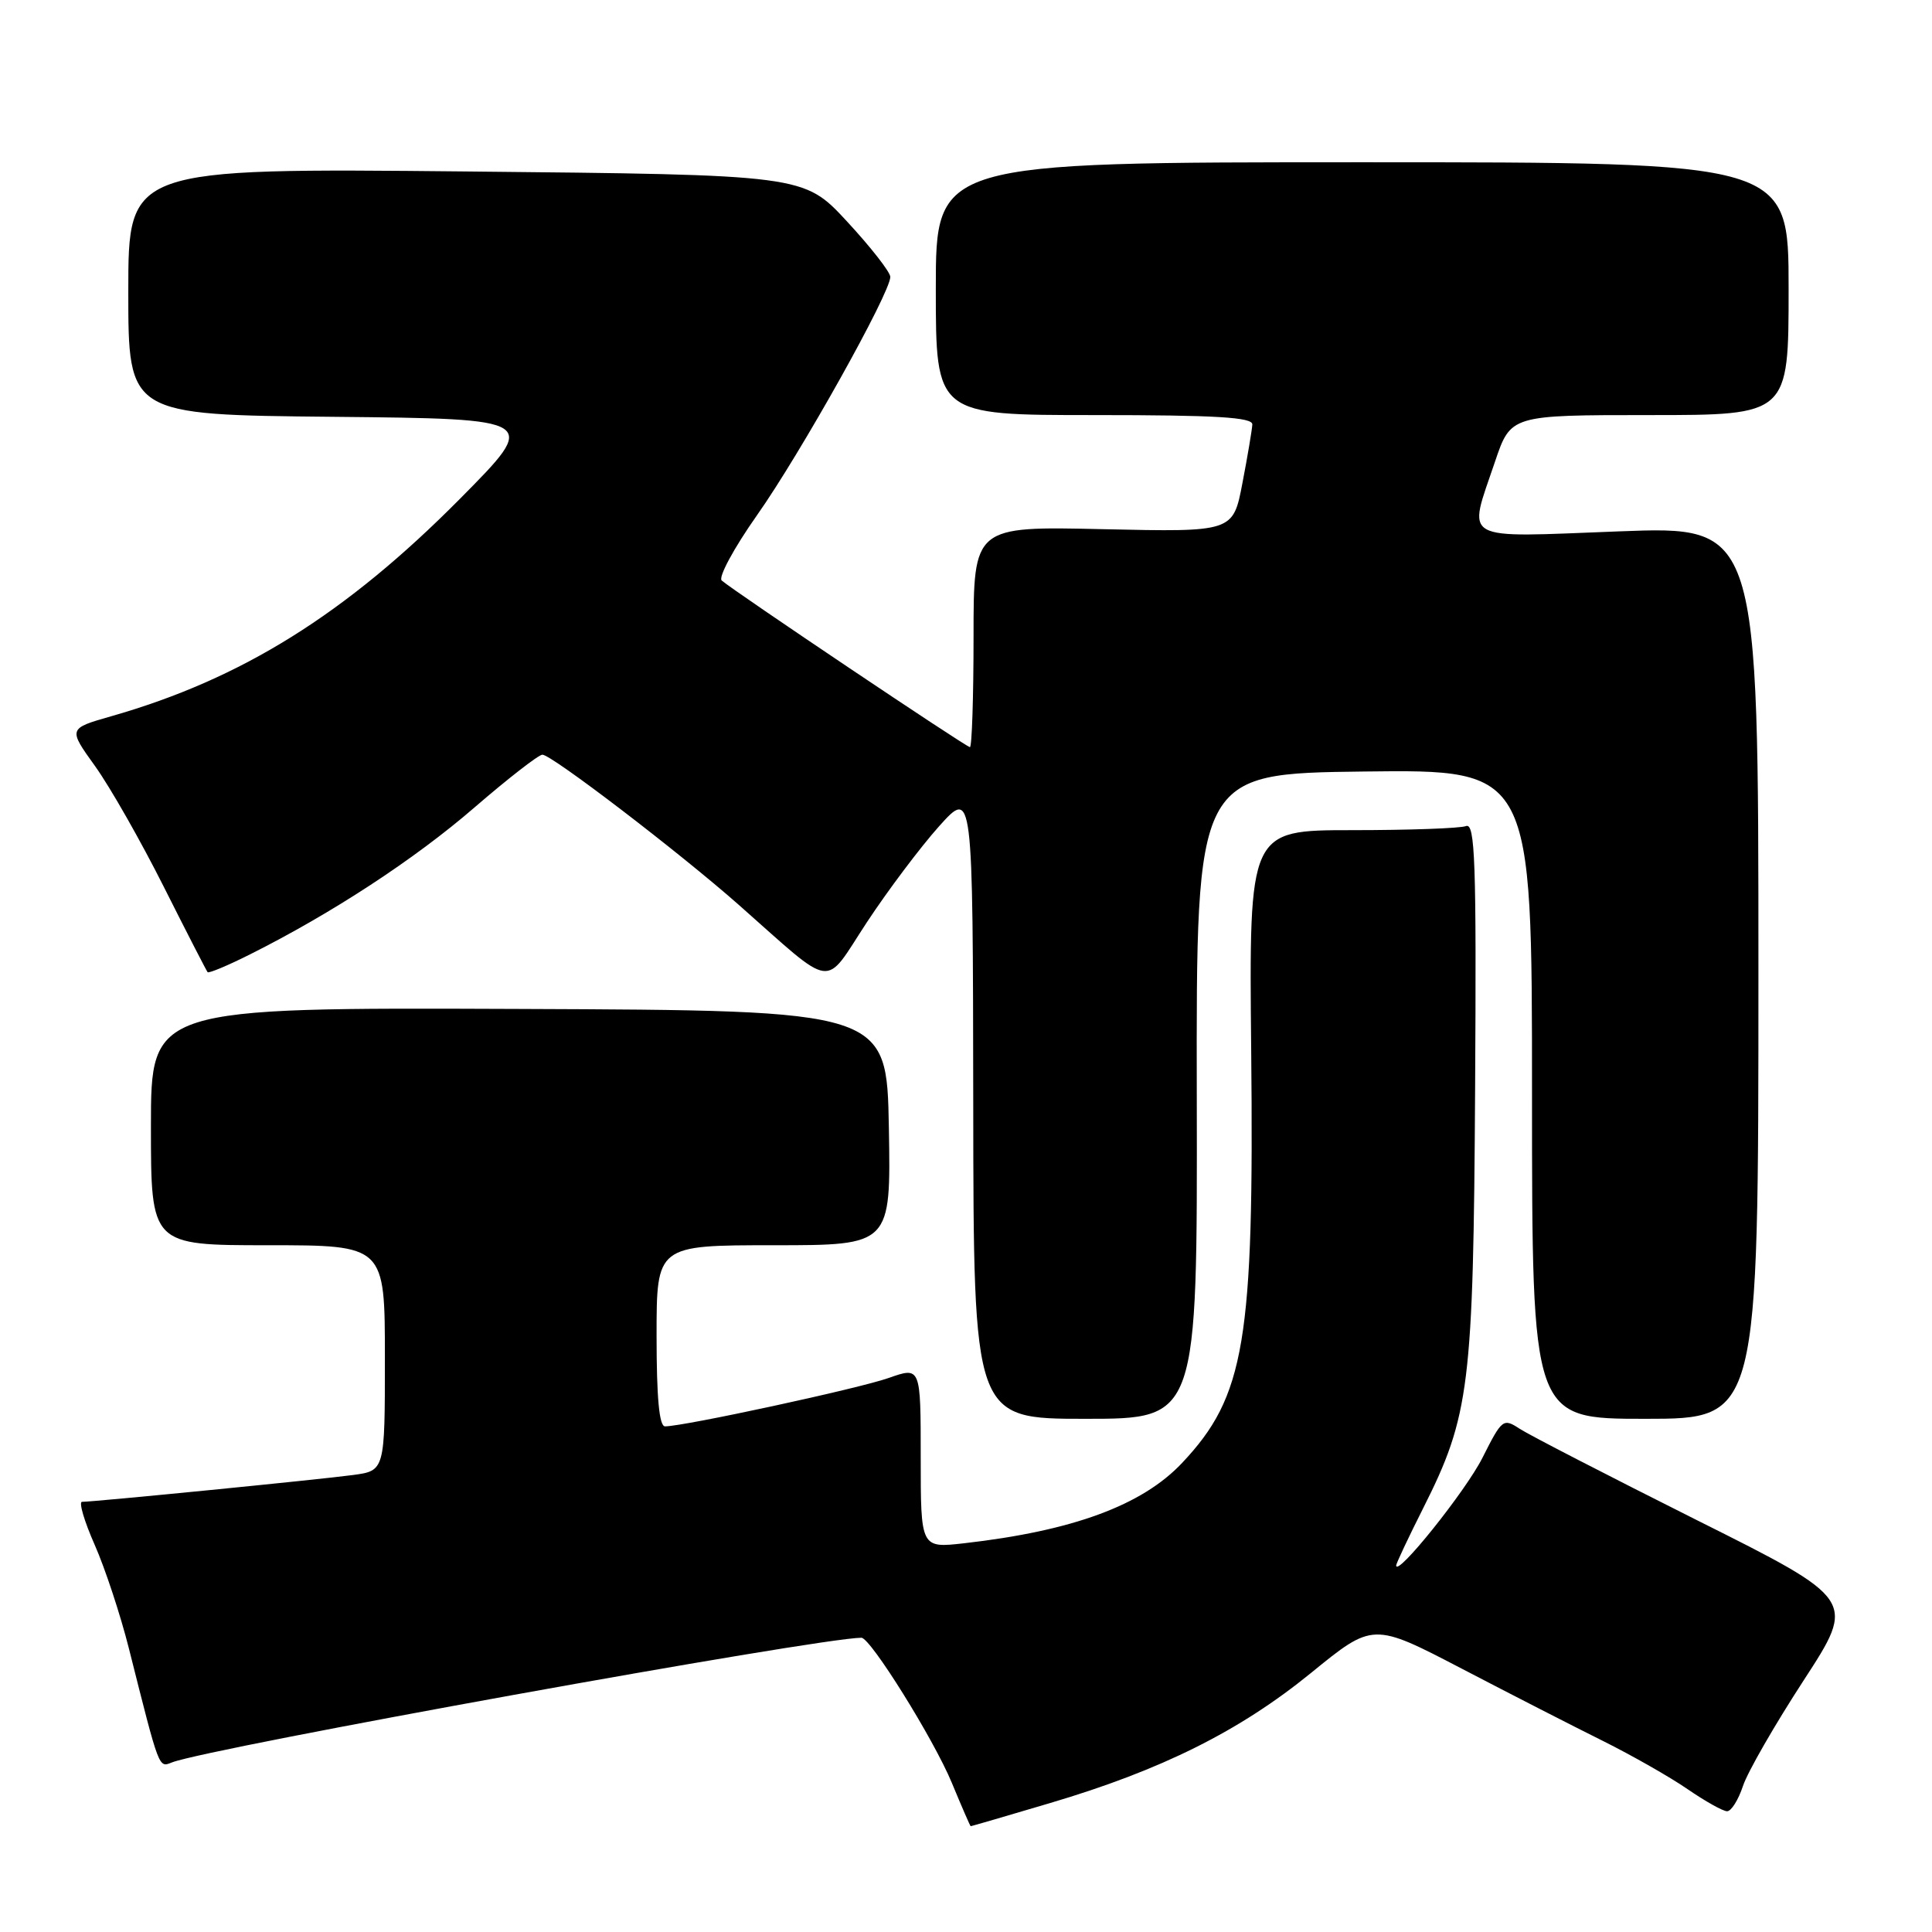 <?xml version="1.0" encoding="UTF-8" standalone="no"?>
<!DOCTYPE svg PUBLIC "-//W3C//DTD SVG 1.1//EN" "http://www.w3.org/Graphics/SVG/1.1/DTD/svg11.dtd" >
<svg xmlns="http://www.w3.org/2000/svg" xmlns:xlink="http://www.w3.org/1999/xlink" version="1.1" viewBox="0 0 256 256">
 <g >
 <path fill="currentColor"
d=" M 139.12 238.92 C 153.89 234.55 164.25 229.38 173.72 221.67 C 181.93 214.98 181.93 214.98 193.72 221.12 C 200.20 224.50 208.62 228.81 212.43 230.70 C 216.24 232.60 221.27 235.46 223.61 237.07 C 225.95 238.68 228.31 240.00 228.85 240.00 C 229.40 240.00 230.34 238.50 230.95 236.66 C 231.55 234.82 235.18 228.52 239.00 222.65 C 245.94 211.98 245.94 211.98 224.79 201.40 C 213.16 195.57 202.62 190.14 201.38 189.33 C 199.18 187.89 199.03 188.01 196.43 193.17 C 194.22 197.57 185.00 209.07 185.00 207.43 C 185.00 207.17 186.61 203.75 188.58 199.84 C 194.74 187.60 195.23 183.69 195.46 144.21 C 195.64 114.12 195.46 108.99 194.25 109.46 C 193.47 109.76 186.69 110.00 179.17 110.00 C 165.50 110.00 165.50 110.00 165.79 139.21 C 166.18 177.74 164.97 185.00 156.64 193.84 C 151.35 199.46 142.17 202.85 127.75 204.49 C 122.00 205.14 122.00 205.14 122.00 193.12 C 122.00 181.09 122.00 181.09 117.75 182.59 C 113.79 183.99 90.62 189.00 88.12 189.00 C 87.35 189.00 87.00 185.22 87.00 177.00 C 87.00 165.00 87.00 165.00 102.53 165.00 C 118.05 165.00 118.05 165.00 117.78 149.44 C 117.50 133.88 117.50 133.88 68.75 133.69 C 20.00 133.50 20.00 133.50 20.00 149.25 C 20.00 165.00 20.00 165.00 35.50 165.00 C 51.00 165.00 51.00 165.00 51.00 179.94 C 51.00 194.88 51.00 194.88 46.75 195.45 C 42.49 196.03 12.47 199.00 10.87 199.00 C 10.41 199.00 11.16 201.56 12.54 204.68 C 13.92 207.80 15.96 213.99 17.08 218.43 C 21.18 234.70 21.00 234.22 22.81 233.52 C 27.76 231.62 108.33 217.05 114.14 217.01 C 115.34 217.00 123.73 230.46 126.12 236.23 C 127.43 239.39 128.55 241.97 128.62 241.98 C 128.69 241.99 133.41 240.62 139.12 238.92 Z  M 158.58 145.25 C 158.50 102.50 158.50 102.50 180.75 102.23 C 203.00 101.96 203.00 101.96 203.00 144.98 C 203.00 188.00 203.00 188.00 218.00 188.00 C 233.00 188.00 233.00 188.00 233.00 128.85 C 233.00 69.70 233.00 69.70 214.50 70.41 C 193.21 71.22 194.47 71.92 198.09 61.19 C 200.18 55.00 200.18 55.00 218.59 55.00 C 237.00 55.00 237.00 55.00 237.00 38.25 C 237.00 21.50 237.00 21.50 180.50 21.50 C 124.00 21.50 124.00 21.50 124.00 38.25 C 124.00 55.00 124.00 55.00 145.00 55.00 C 161.17 55.00 165.99 55.29 165.94 56.25 C 165.90 56.94 165.32 60.42 164.63 64.00 C 163.39 70.50 163.39 70.50 146.19 70.12 C 129.00 69.73 129.00 69.73 129.00 84.37 C 129.00 92.42 128.78 99.00 128.52 99.00 C 128.03 99.00 97.24 78.33 95.63 76.92 C 95.15 76.50 97.25 72.61 100.30 68.28 C 106.11 60.04 118.02 38.73 117.97 36.68 C 117.95 36.03 115.36 32.72 112.22 29.33 C 106.50 23.16 106.50 23.16 61.75 22.72 C 17.00 22.28 17.00 22.28 17.00 38.62 C 17.00 54.97 17.00 54.97 44.22 55.23 C 71.44 55.50 71.44 55.50 60.97 66.07 C 45.81 81.37 32.02 89.97 14.76 94.90 C 9.02 96.54 9.02 96.54 12.60 101.52 C 14.57 104.26 18.66 111.45 21.70 117.50 C 24.74 123.55 27.36 128.64 27.51 128.82 C 27.67 128.99 30.21 127.93 33.15 126.45 C 43.98 121.02 54.93 113.86 62.84 107.02 C 67.31 103.16 71.37 100.00 71.87 100.00 C 73.09 100.00 89.97 112.91 97.87 119.88 C 110.80 131.30 109.05 131.06 114.85 122.23 C 117.65 117.98 121.96 112.25 124.42 109.50 C 128.91 104.50 128.91 104.50 128.96 146.25 C 129.00 188.00 129.00 188.00 143.83 188.00 C 158.66 188.00 158.66 188.00 158.58 145.25 Z "/>
</g>
</svg>